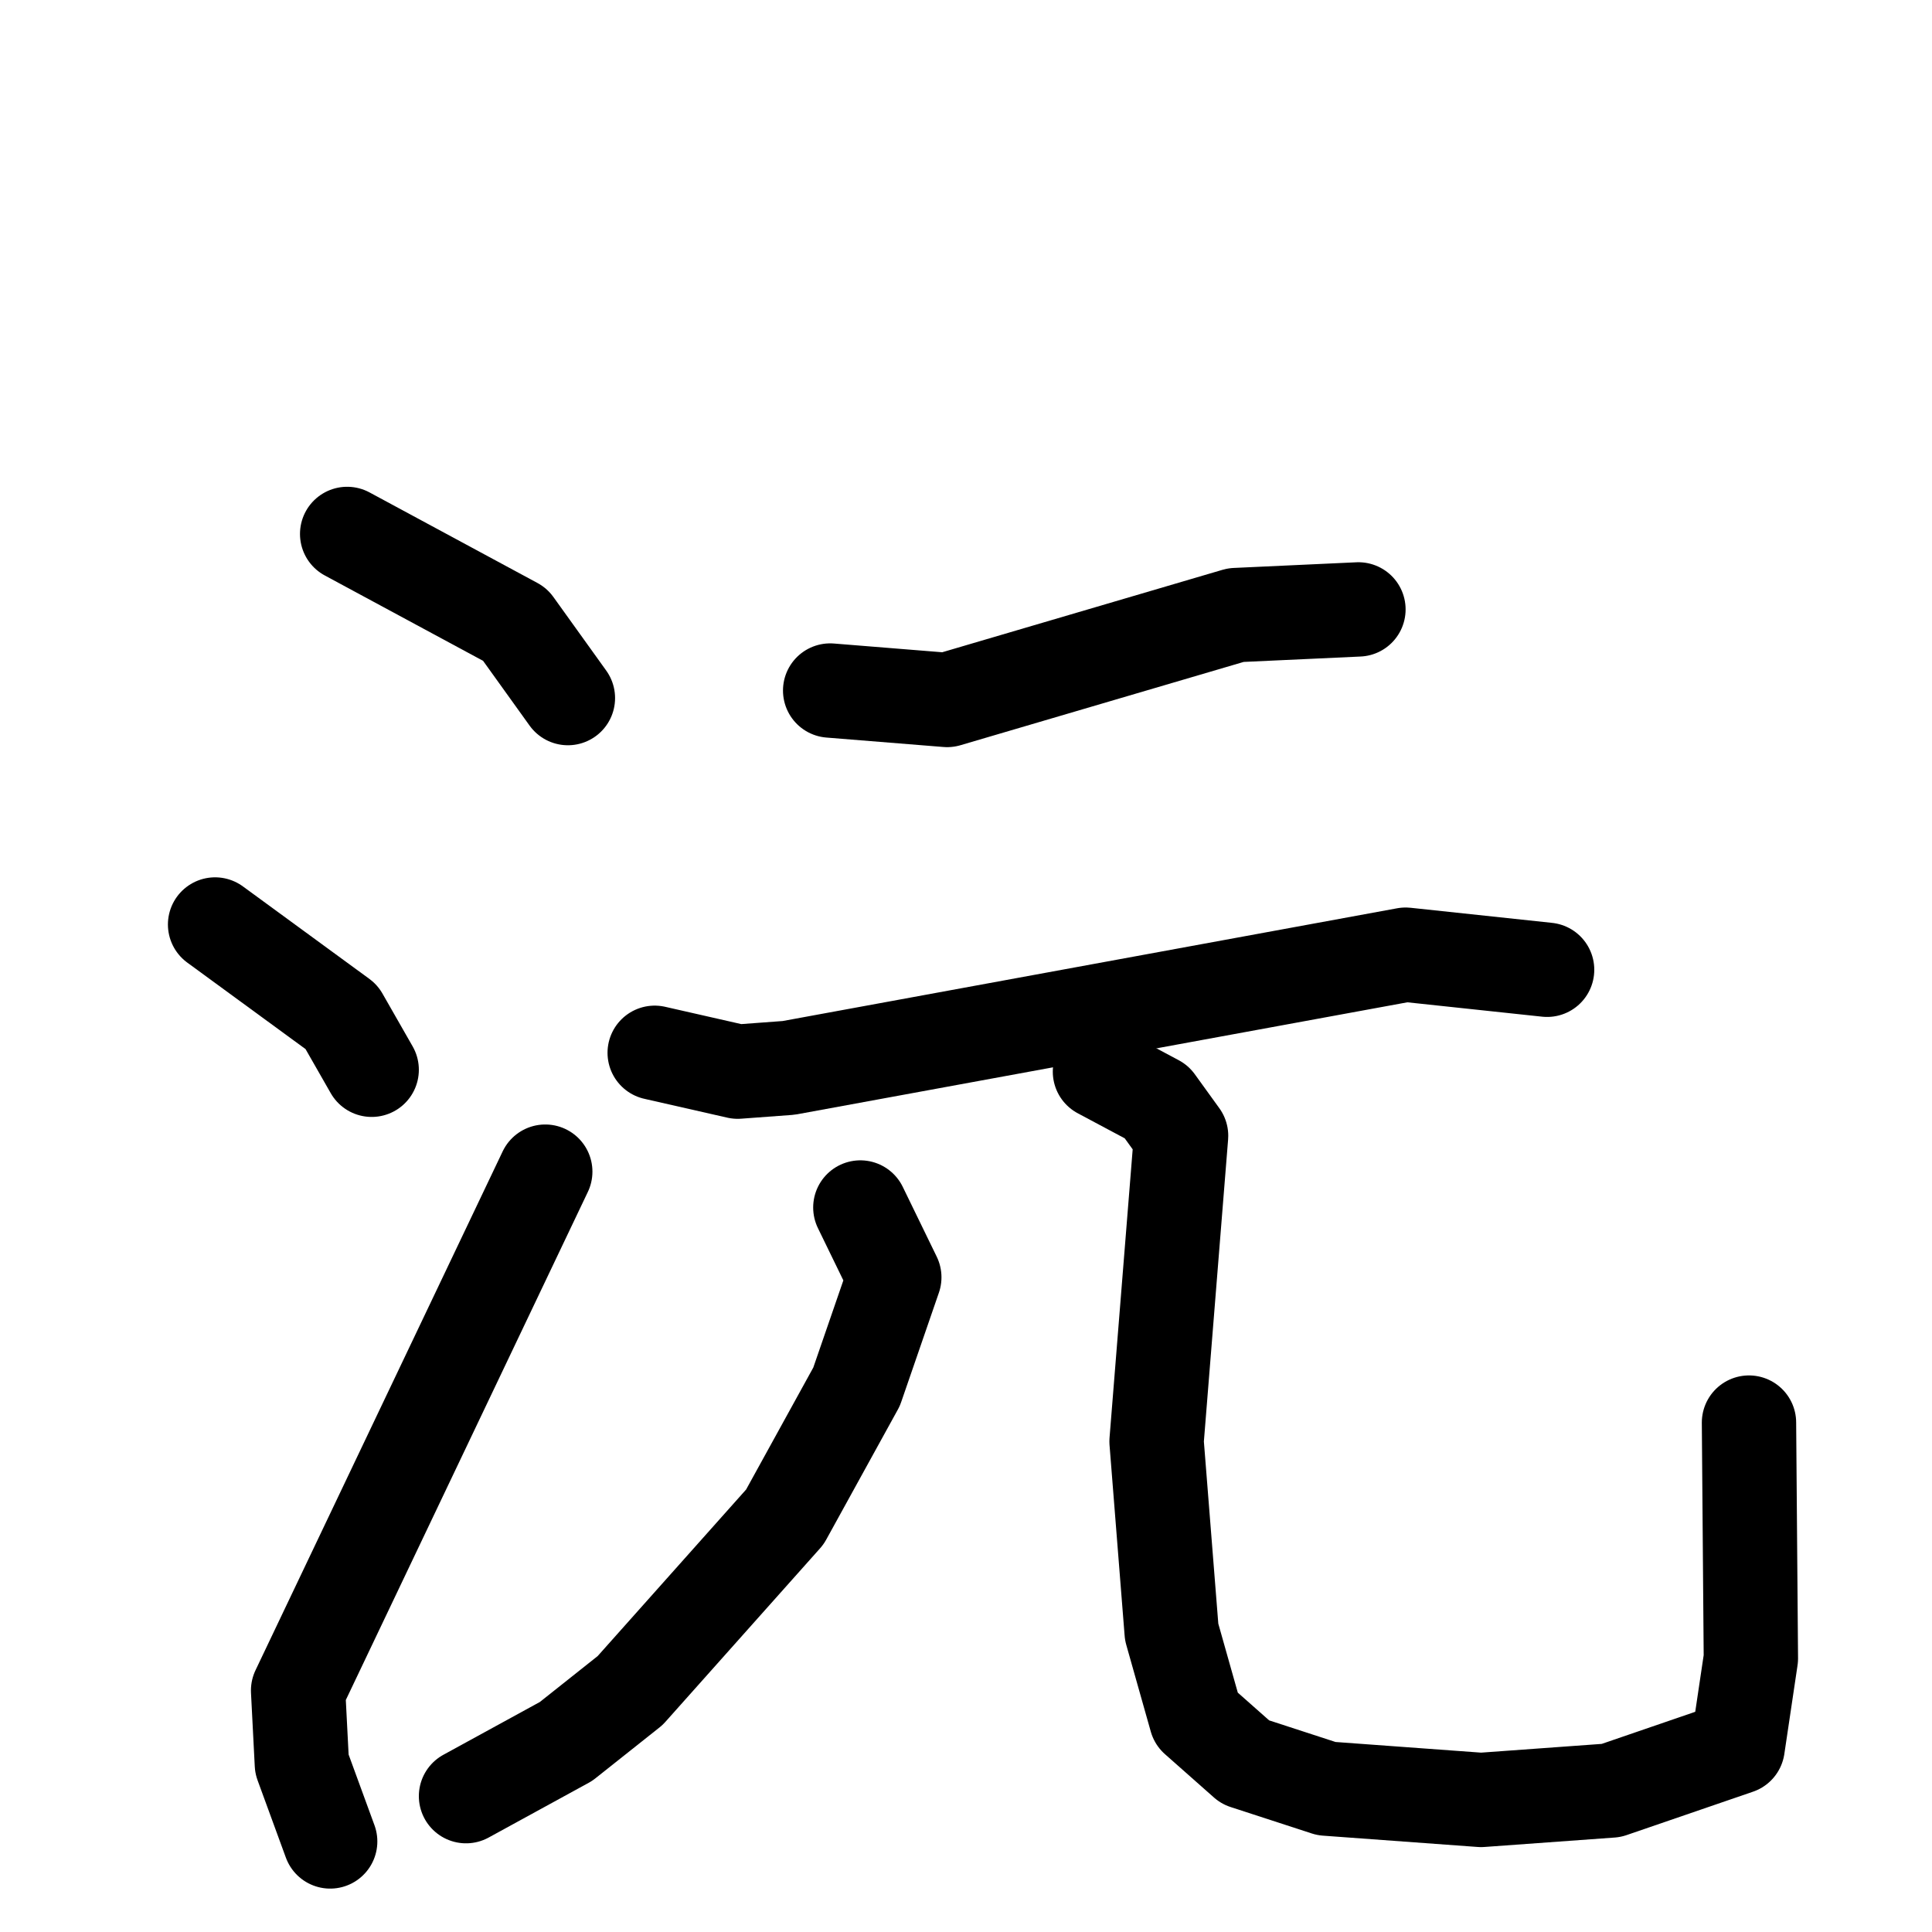 <svg xmlns="http://www.w3.org/2000/svg" viewBox="0 0 1024 1024">
  <g style="fill:none;stroke:#000000;stroke-width:50;stroke-linecap:round;stroke-linejoin:round;" transform="scale(1, 1) translate(0, 0)">
    <path d="M 184.0,283.0 L 273.0,331.0 L 301.0,370.0"/>
    <path d="M 114.0,490.0 L 181.0,539.0 L 197.0,567.0"/>
    <path d="M 175.0,976.0 L 160.0,935.0 L 158.0,896.0 L 289.0,621.0"/>
    <path d="M 440.0,366.0 L 502.0,371.0 L 655.0,326.0 L 720.0,323.0"/>
    <path d="M 347.0,558.0 L 391.0,568.0 L 418.0,566.0 L 745.0,506.0 L 820.0,514.0"/>
    <path d="M 456.0,640.0 L 474.0,677.0 L 454.0,735.0 L 416.0,804.0 L 334.0,896.0 L 300.0,923.0 L 247.0,952.0"/>
    <path d="M 583.0,568.0 L 613.0,584.0 L 626.0,602.0 L 613.0,764.0 L 621.0,865.0 L 634.0,911.0 L 660.0,934.0 L 703.0,948.0 L 785.0,954.0 L 854.0,949.0 L 921.0,926.0 L 928.0,879.0 L 927.0,754.0"/>
  </g>
</svg>

